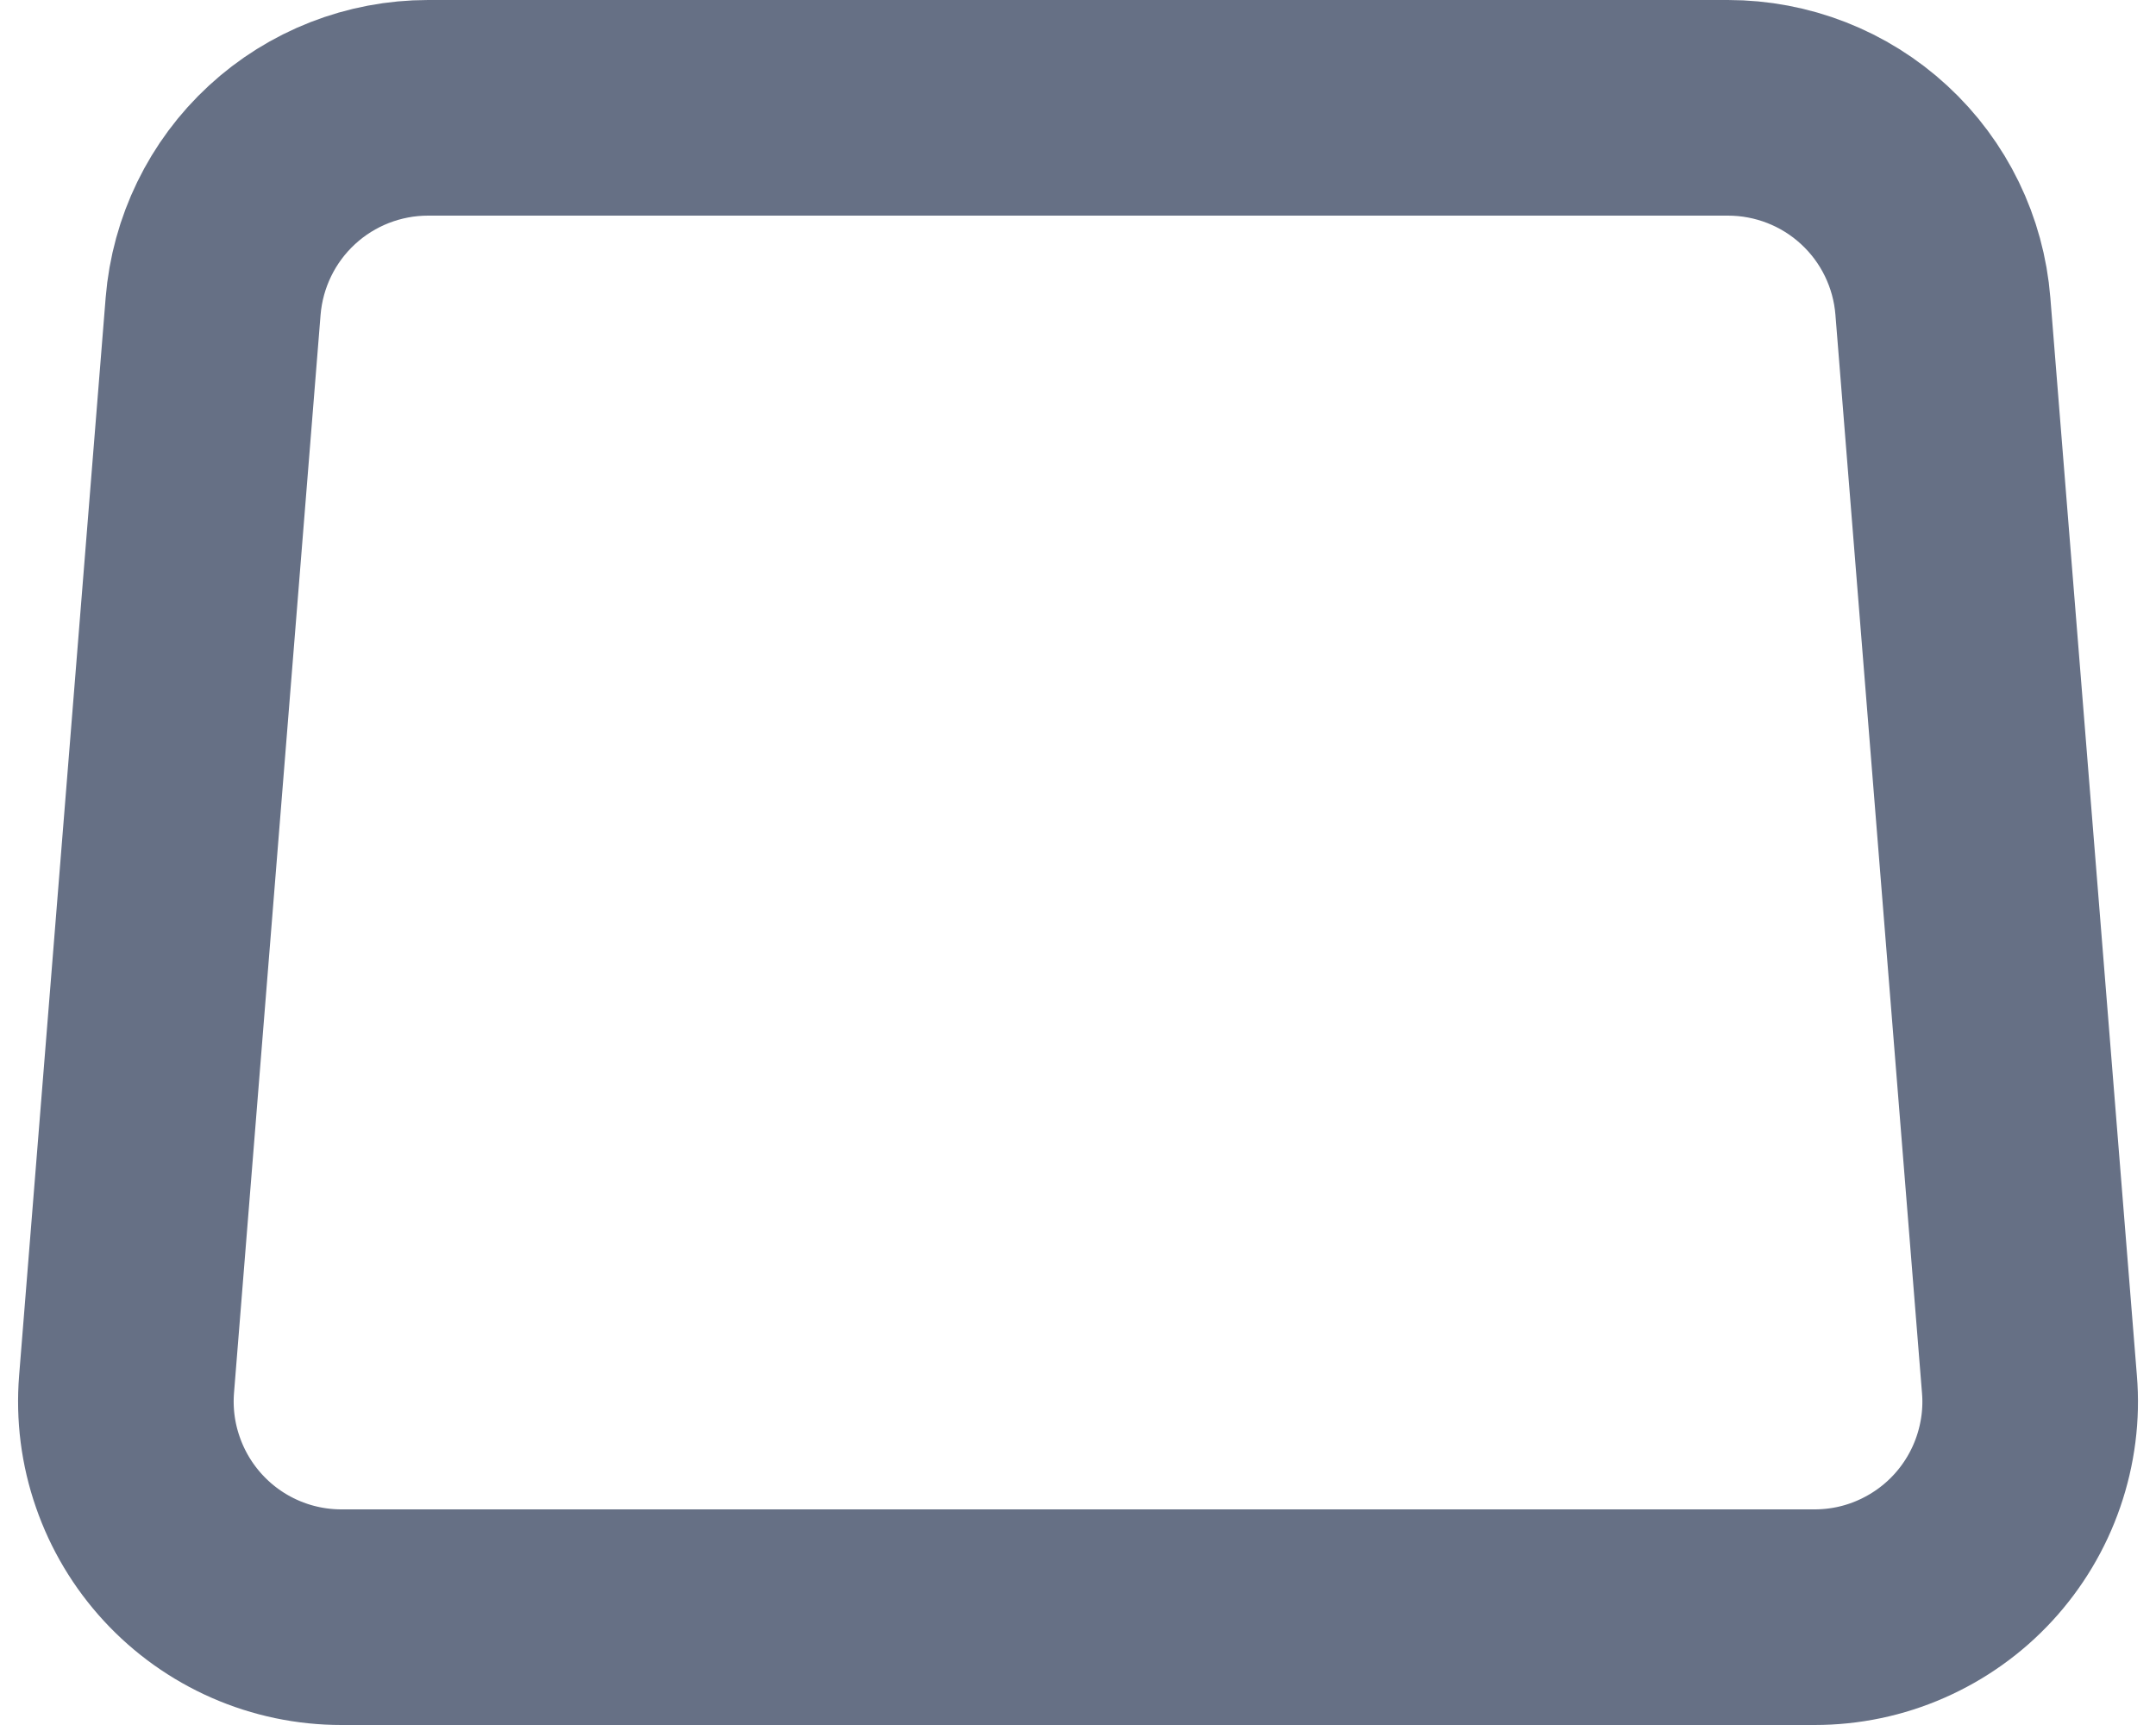 <?xml version="1.0" encoding="UTF-8" standalone="no"?><svg width='20' height='16' viewBox='0 0 20 16' fill='none' xmlns='http://www.w3.org/2000/svg'>
<path d='M1.977 2.84C2.018 2.339 2.245 1.871 2.615 1.53C2.984 1.189 3.469 1 3.971 1H16.029C16.532 1 17.017 1.189 17.386 1.53C17.756 1.871 17.983 2.339 18.023 2.84L18.826 12.84C18.849 13.115 18.813 13.392 18.723 13.653C18.633 13.914 18.49 14.153 18.303 14.356C18.116 14.559 17.888 14.721 17.635 14.832C17.383 14.943 17.11 15 16.833 15H3.167C2.891 15 2.618 14.943 2.365 14.832C2.112 14.721 1.885 14.559 1.698 14.356C1.511 14.153 1.368 13.914 1.278 13.653C1.187 13.392 1.152 13.115 1.174 12.84L1.977 2.84V2.84Z' stroke='#667085' stroke-width='2' stroke-linecap='round' stroke-linejoin='round'/>
</svg>
